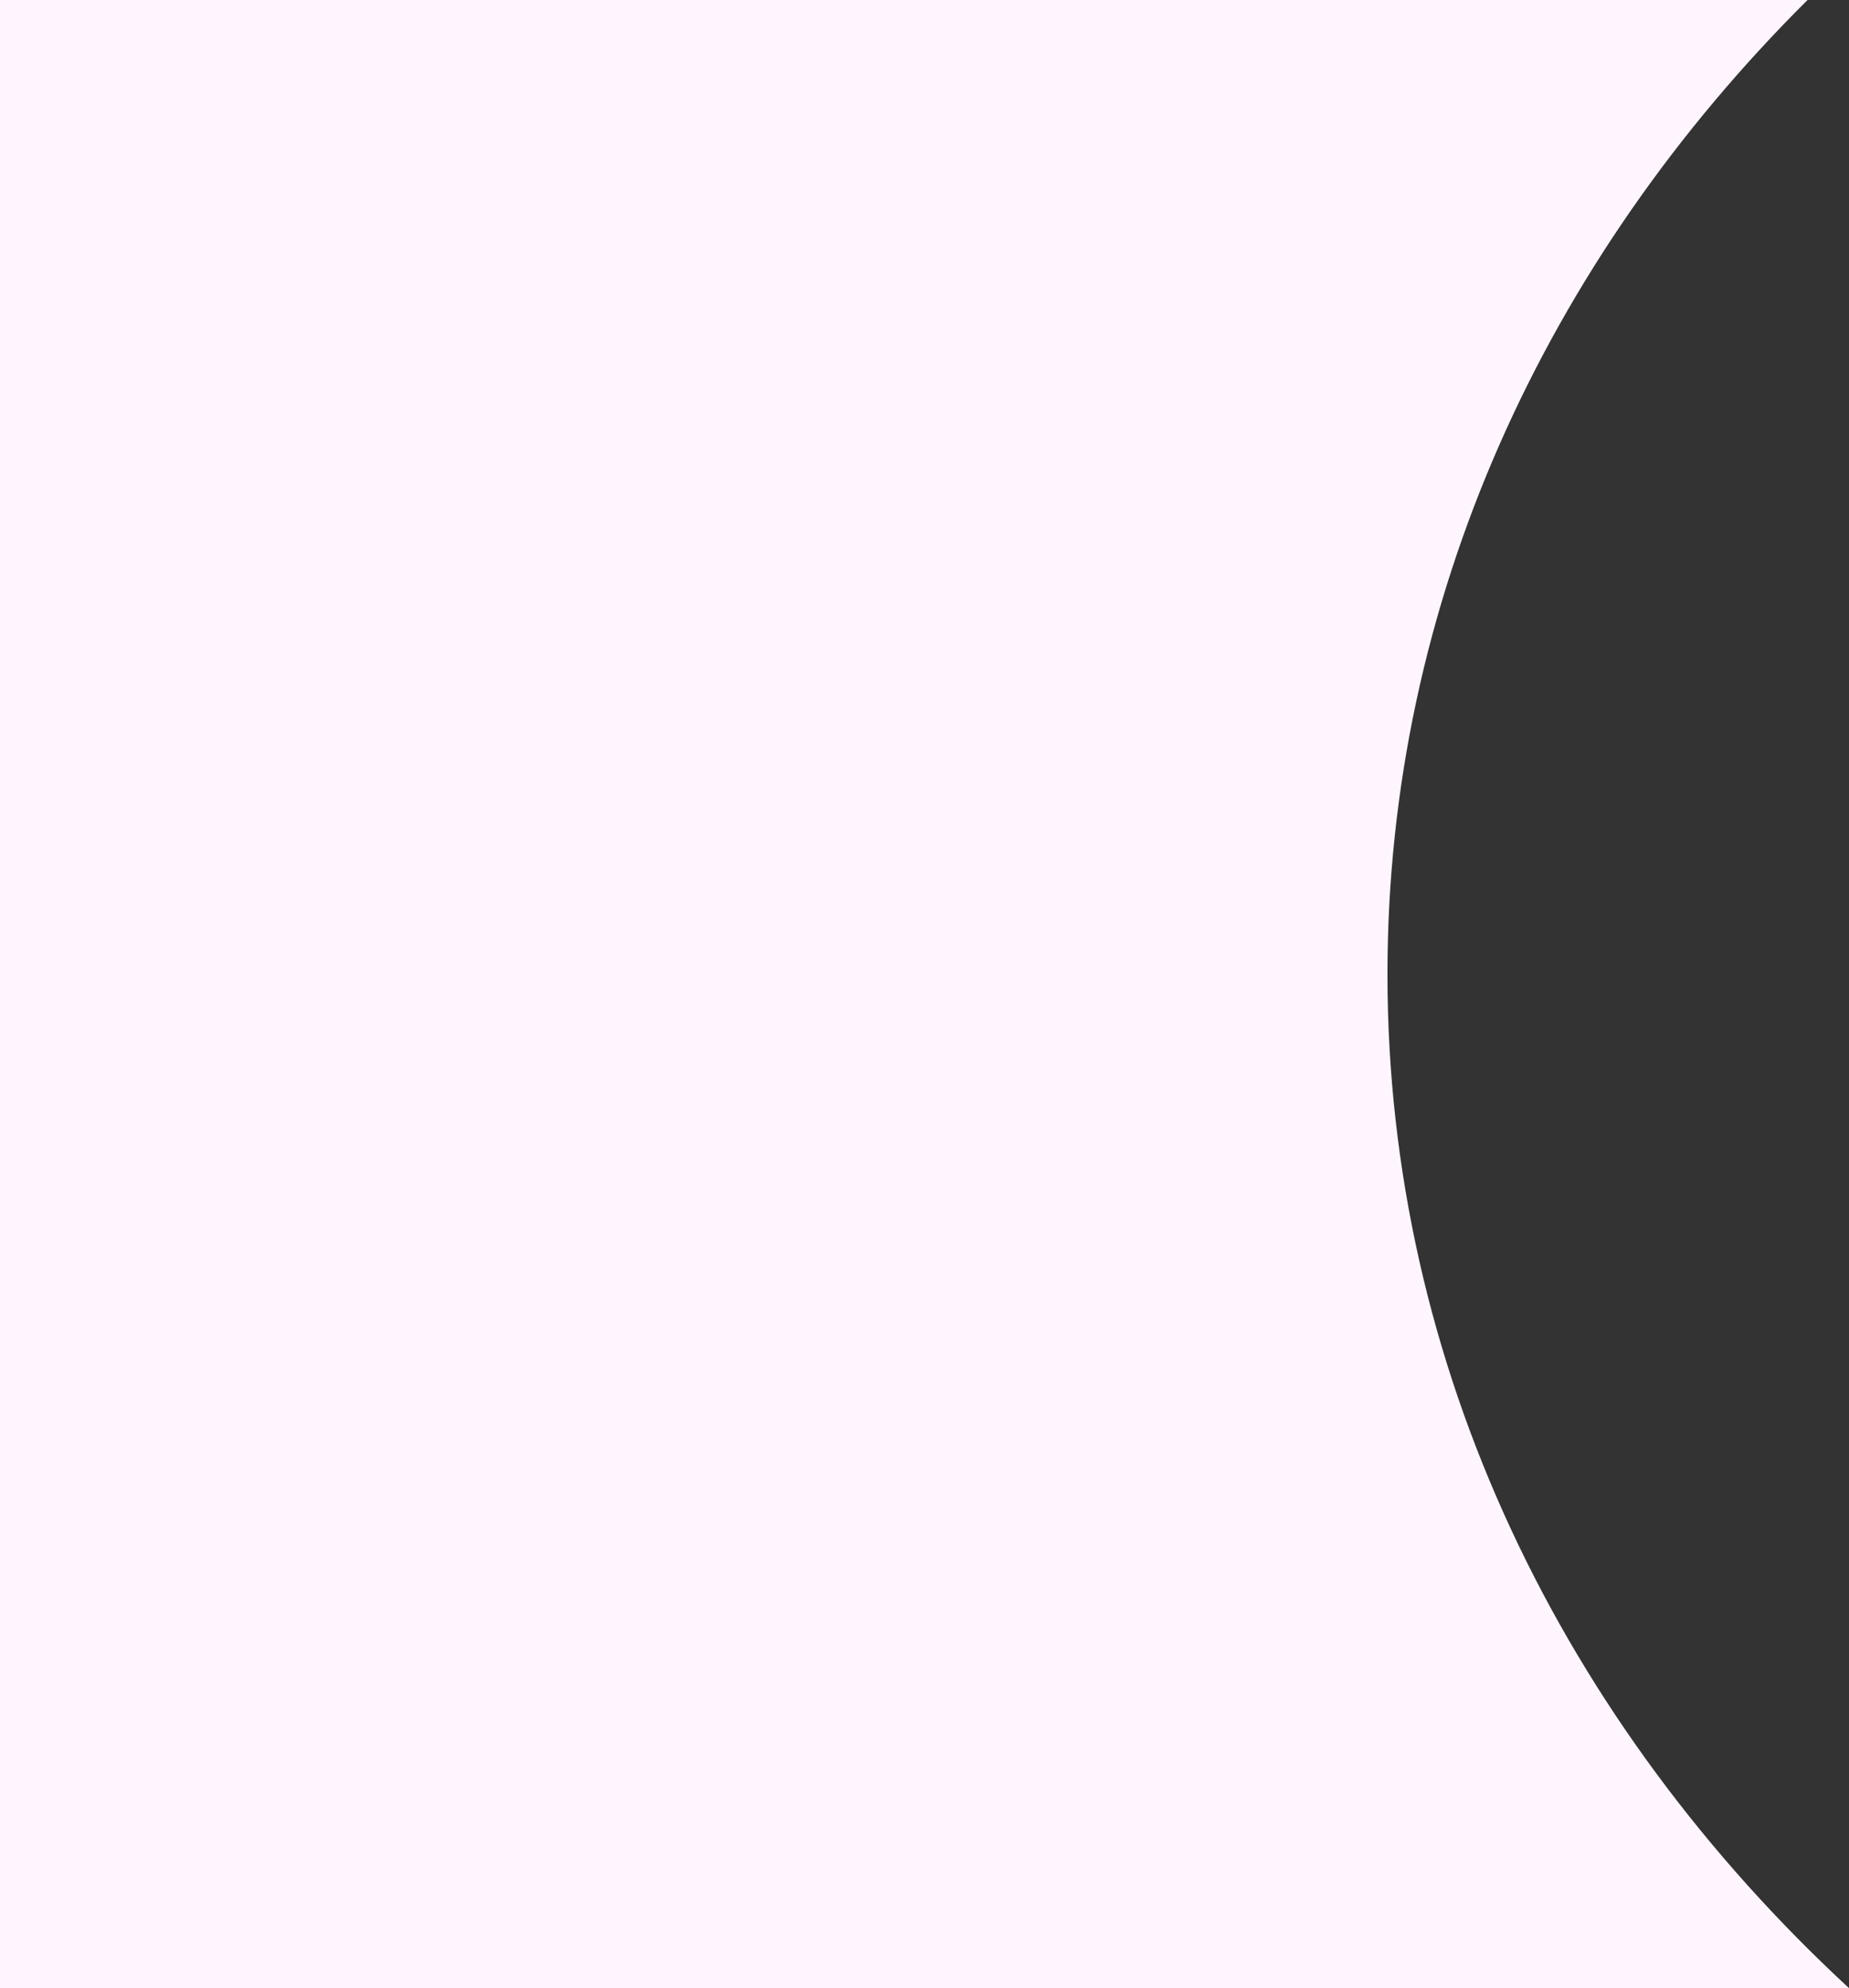 <svg width="837" height="900" viewBox="0 0 837 900" fill="none" xmlns="http://www.w3.org/2000/svg">
<rect x="0" y="0" width="837" height="900" fill="#333333" stroke="none"/>
<path fill-rule="evenodd" clip-rule="evenodd" d="M818.23 0H0V900H837C707.469 780.204 628.07 618.692 628.07 441C628.07 272.059 699.841 117.744 818.23 0Z" fill="#FFF5FF"/>
</svg>
